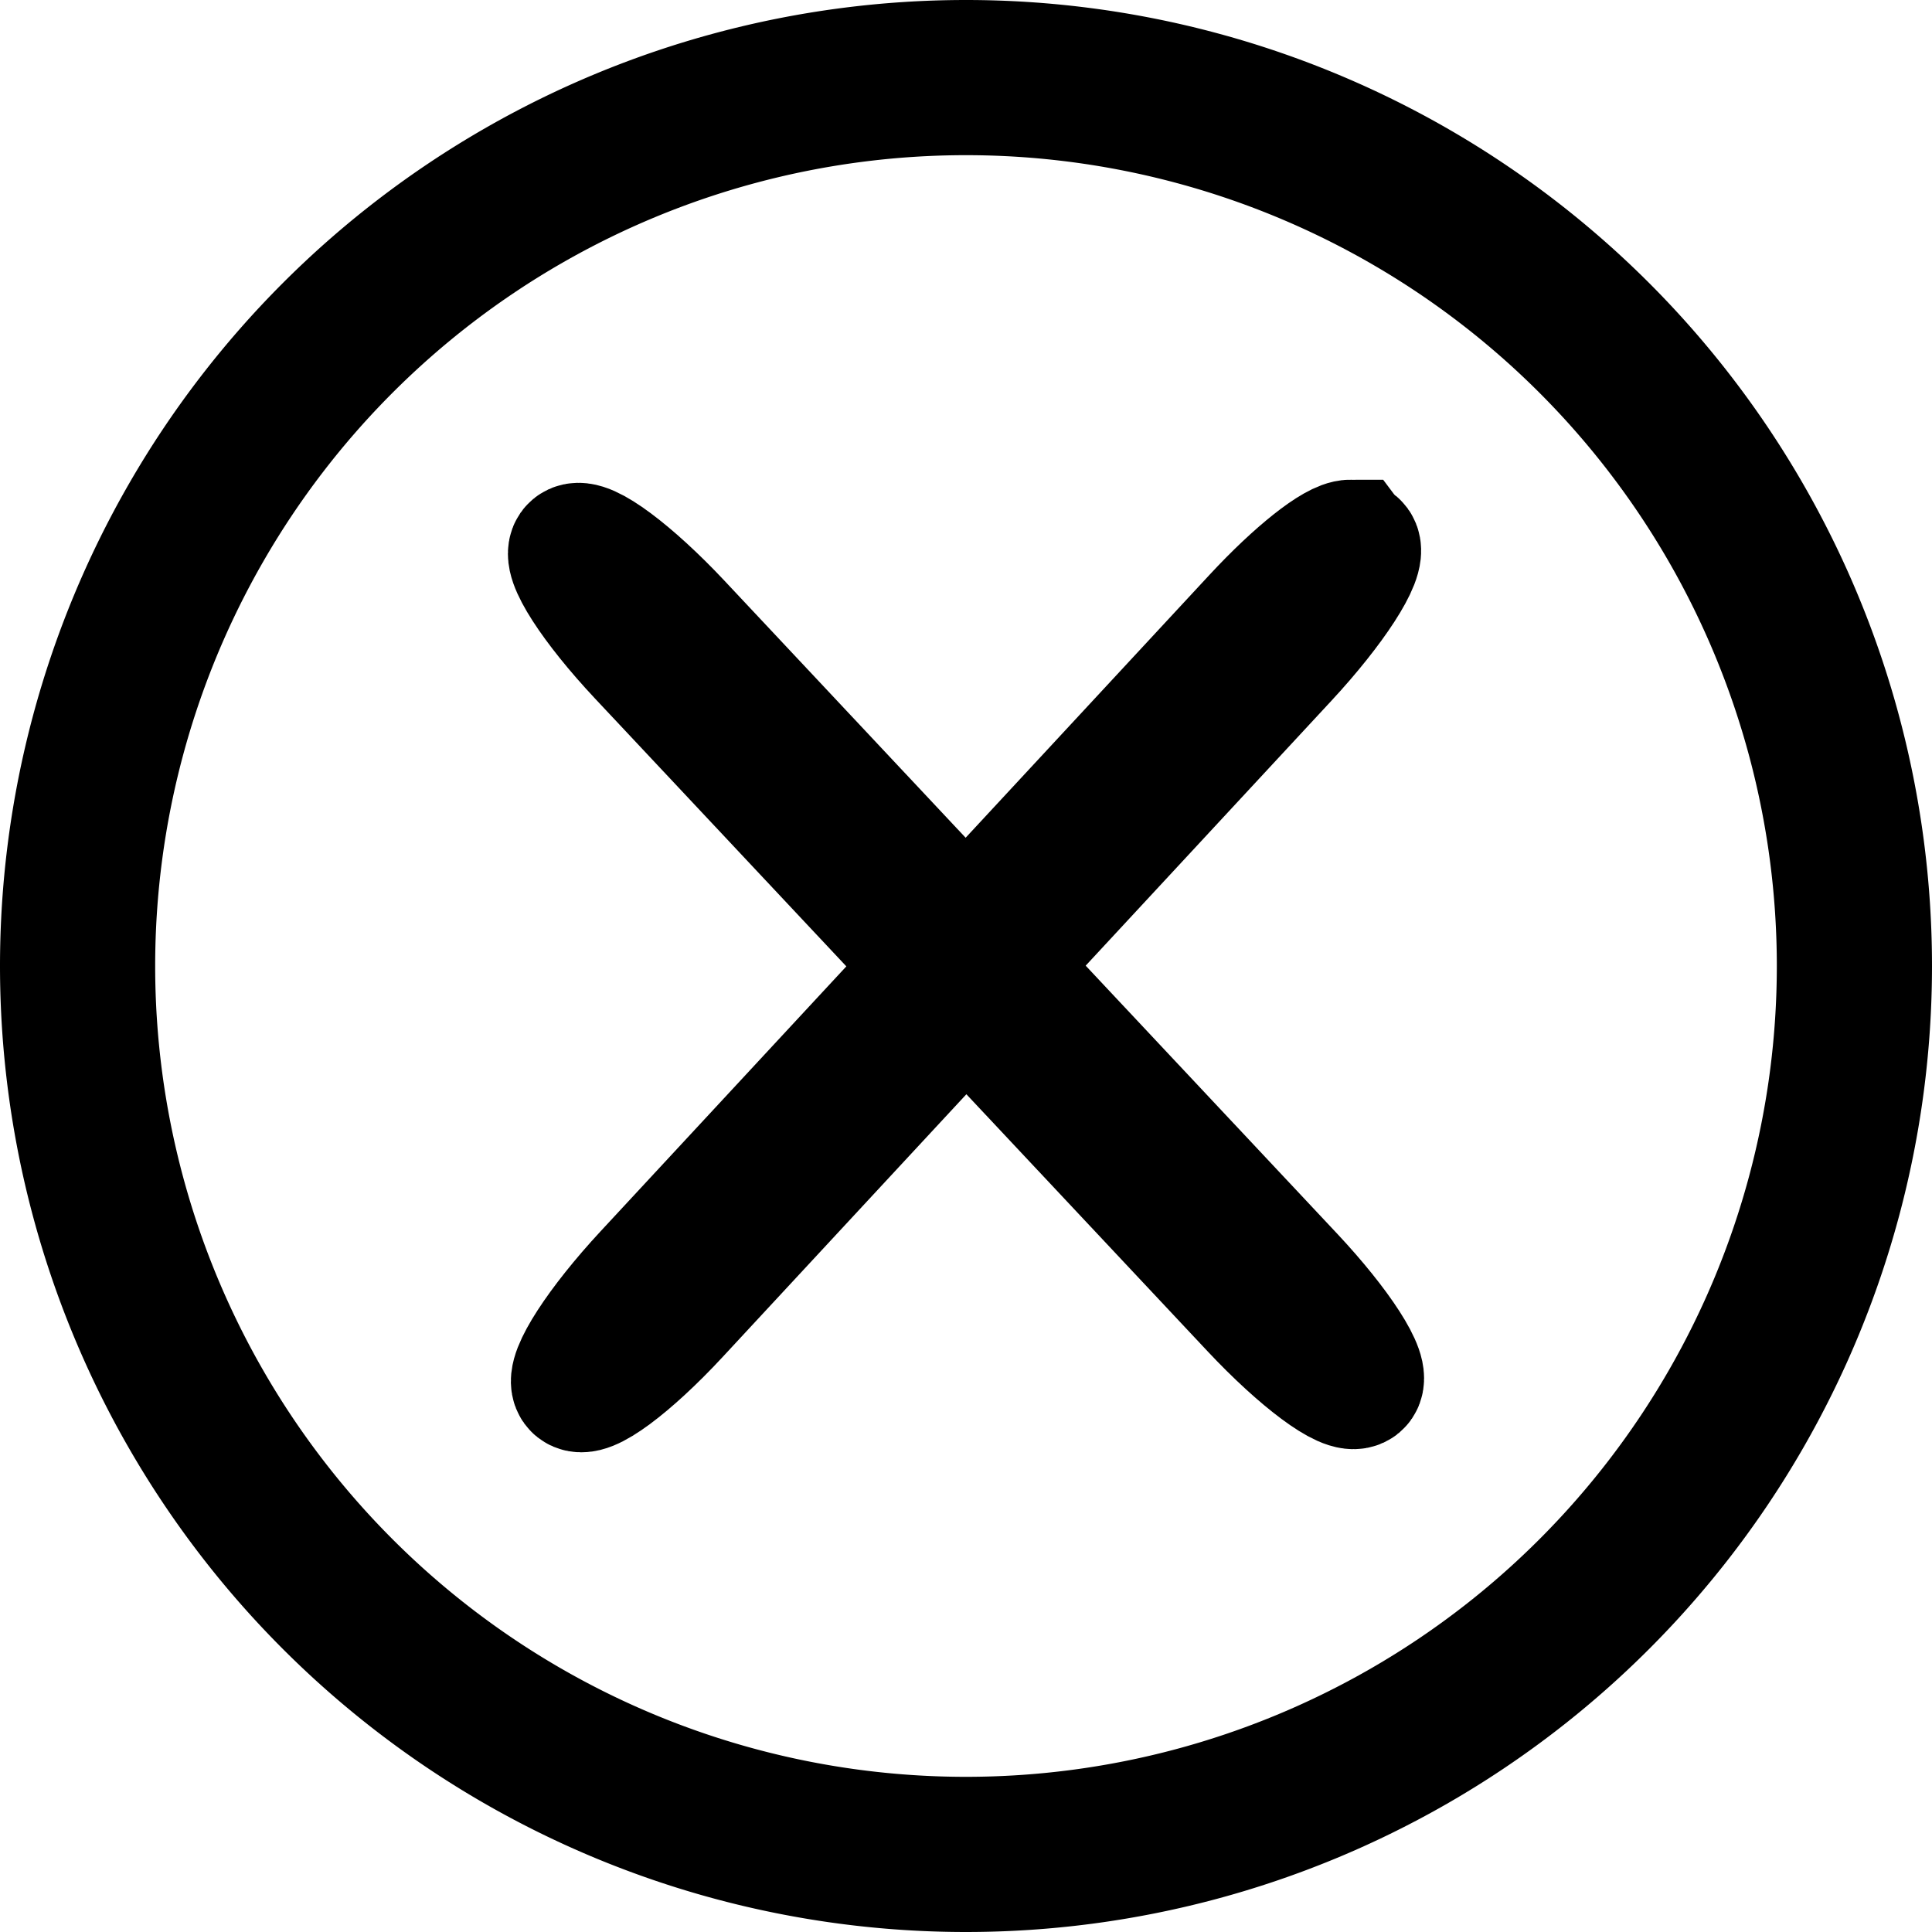 <?xml version="1.0" encoding="UTF-8" standalone="no"?>
<!-- Created with Inkscape (http://www.inkscape.org/) -->

<svg
   width="98.957mm"
   height="98.957mm"
   viewBox="0 0 98.957 98.957"
   version="1.1"
   id="svg1"
   inkscape:version="1.3 (0e150ed6c4, 2023-07-21)"
   sodipodi:docname="menuClose.svg"
   inkscape:export-filename="..\..\public\images\menuClose.png"
   inkscape:export-xdpi="96"
   inkscape:export-ydpi="96"
   xmlns:inkscape="http://www.inkscape.org/namespaces/inkscape"
   xmlns:sodipodi="http://sodipodi.sourceforge.net/DTD/sodipodi-0.dtd"
   xmlns="http://www.w3.org/2000/svg"
   xmlns:svg="http://www.w3.org/2000/svg">
  <sodipodi:namedview
     id="namedview1"
     pagecolor="#ffffff"
     bordercolor="#000000"
     borderopacity="0.25"
     inkscape:showpageshadow="2"
     inkscape:pageopacity="0.0"
     inkscape:pagecheckerboard="true"
     inkscape:deskcolor="#d1d1d1"
     inkscape:document-units="mm"
     showguides="false"
     inkscape:zoom="1.2739198"
     inkscape:cx="211.94427"
     inkscape:cy="201.34705"
     inkscape:window-width="1536"
     inkscape:window-height="953"
     inkscape:window-x="-8"
     inkscape:window-y="-8"
     inkscape:window-maximized="1"
     inkscape:current-layer="layer1" />
  <defs
     id="defs1" />
  <g
     inkscape:label="Layer 1"
     inkscape:groupmode="layer"
     id="layer1"
     transform="translate(-74.258,-42.896)">
    <path
       style="fill:none;stroke:#000000;stroke-width:6.657;stroke-dasharray:none"
       d="m 143.438,70.795 c 0.102,1.89e-4 0.179,0.032 0.227,0.098 0.381,0.528 -1.242,3.033 -3.639,5.617 l -14.712,15.86 15.002,15.988 c 2.411,2.57 3.956,4.967 3.464,5.376 -0.492,0.409 -2.83,-1.331 -5.241,-3.901 l -14.797,-15.769 -14.917,16.08 c -2.397,2.584 -4.635,4.24 -5.016,3.712 -0.381,-0.528 1.242,-3.033 3.639,-5.617 L 122.16,92.38 107.157,76.392 c -2.411,-2.57 -3.956,-4.968 -3.463,-5.377 0.492,-0.409 2.83,1.331 5.241,3.9 l 14.797,15.769 14.916,-16.08 c 2.098,-2.261 4.073,-3.812 4.789,-3.81 z"
       id="path1" />
    <path
       style="fill:none;stroke:#000000;stroke-width:7.948;stroke-dasharray:none"
       d="M 123.737,46.87 A 45.505,45.505 0 0 0 78.232,92.375 45.505,45.505 0 0 0 123.737,137.879 45.505,45.505 0 0 0 169.241,92.375 45.505,45.505 0 0 0 123.737,46.87 Z"
       id="path3" />
  </g>
</svg>
